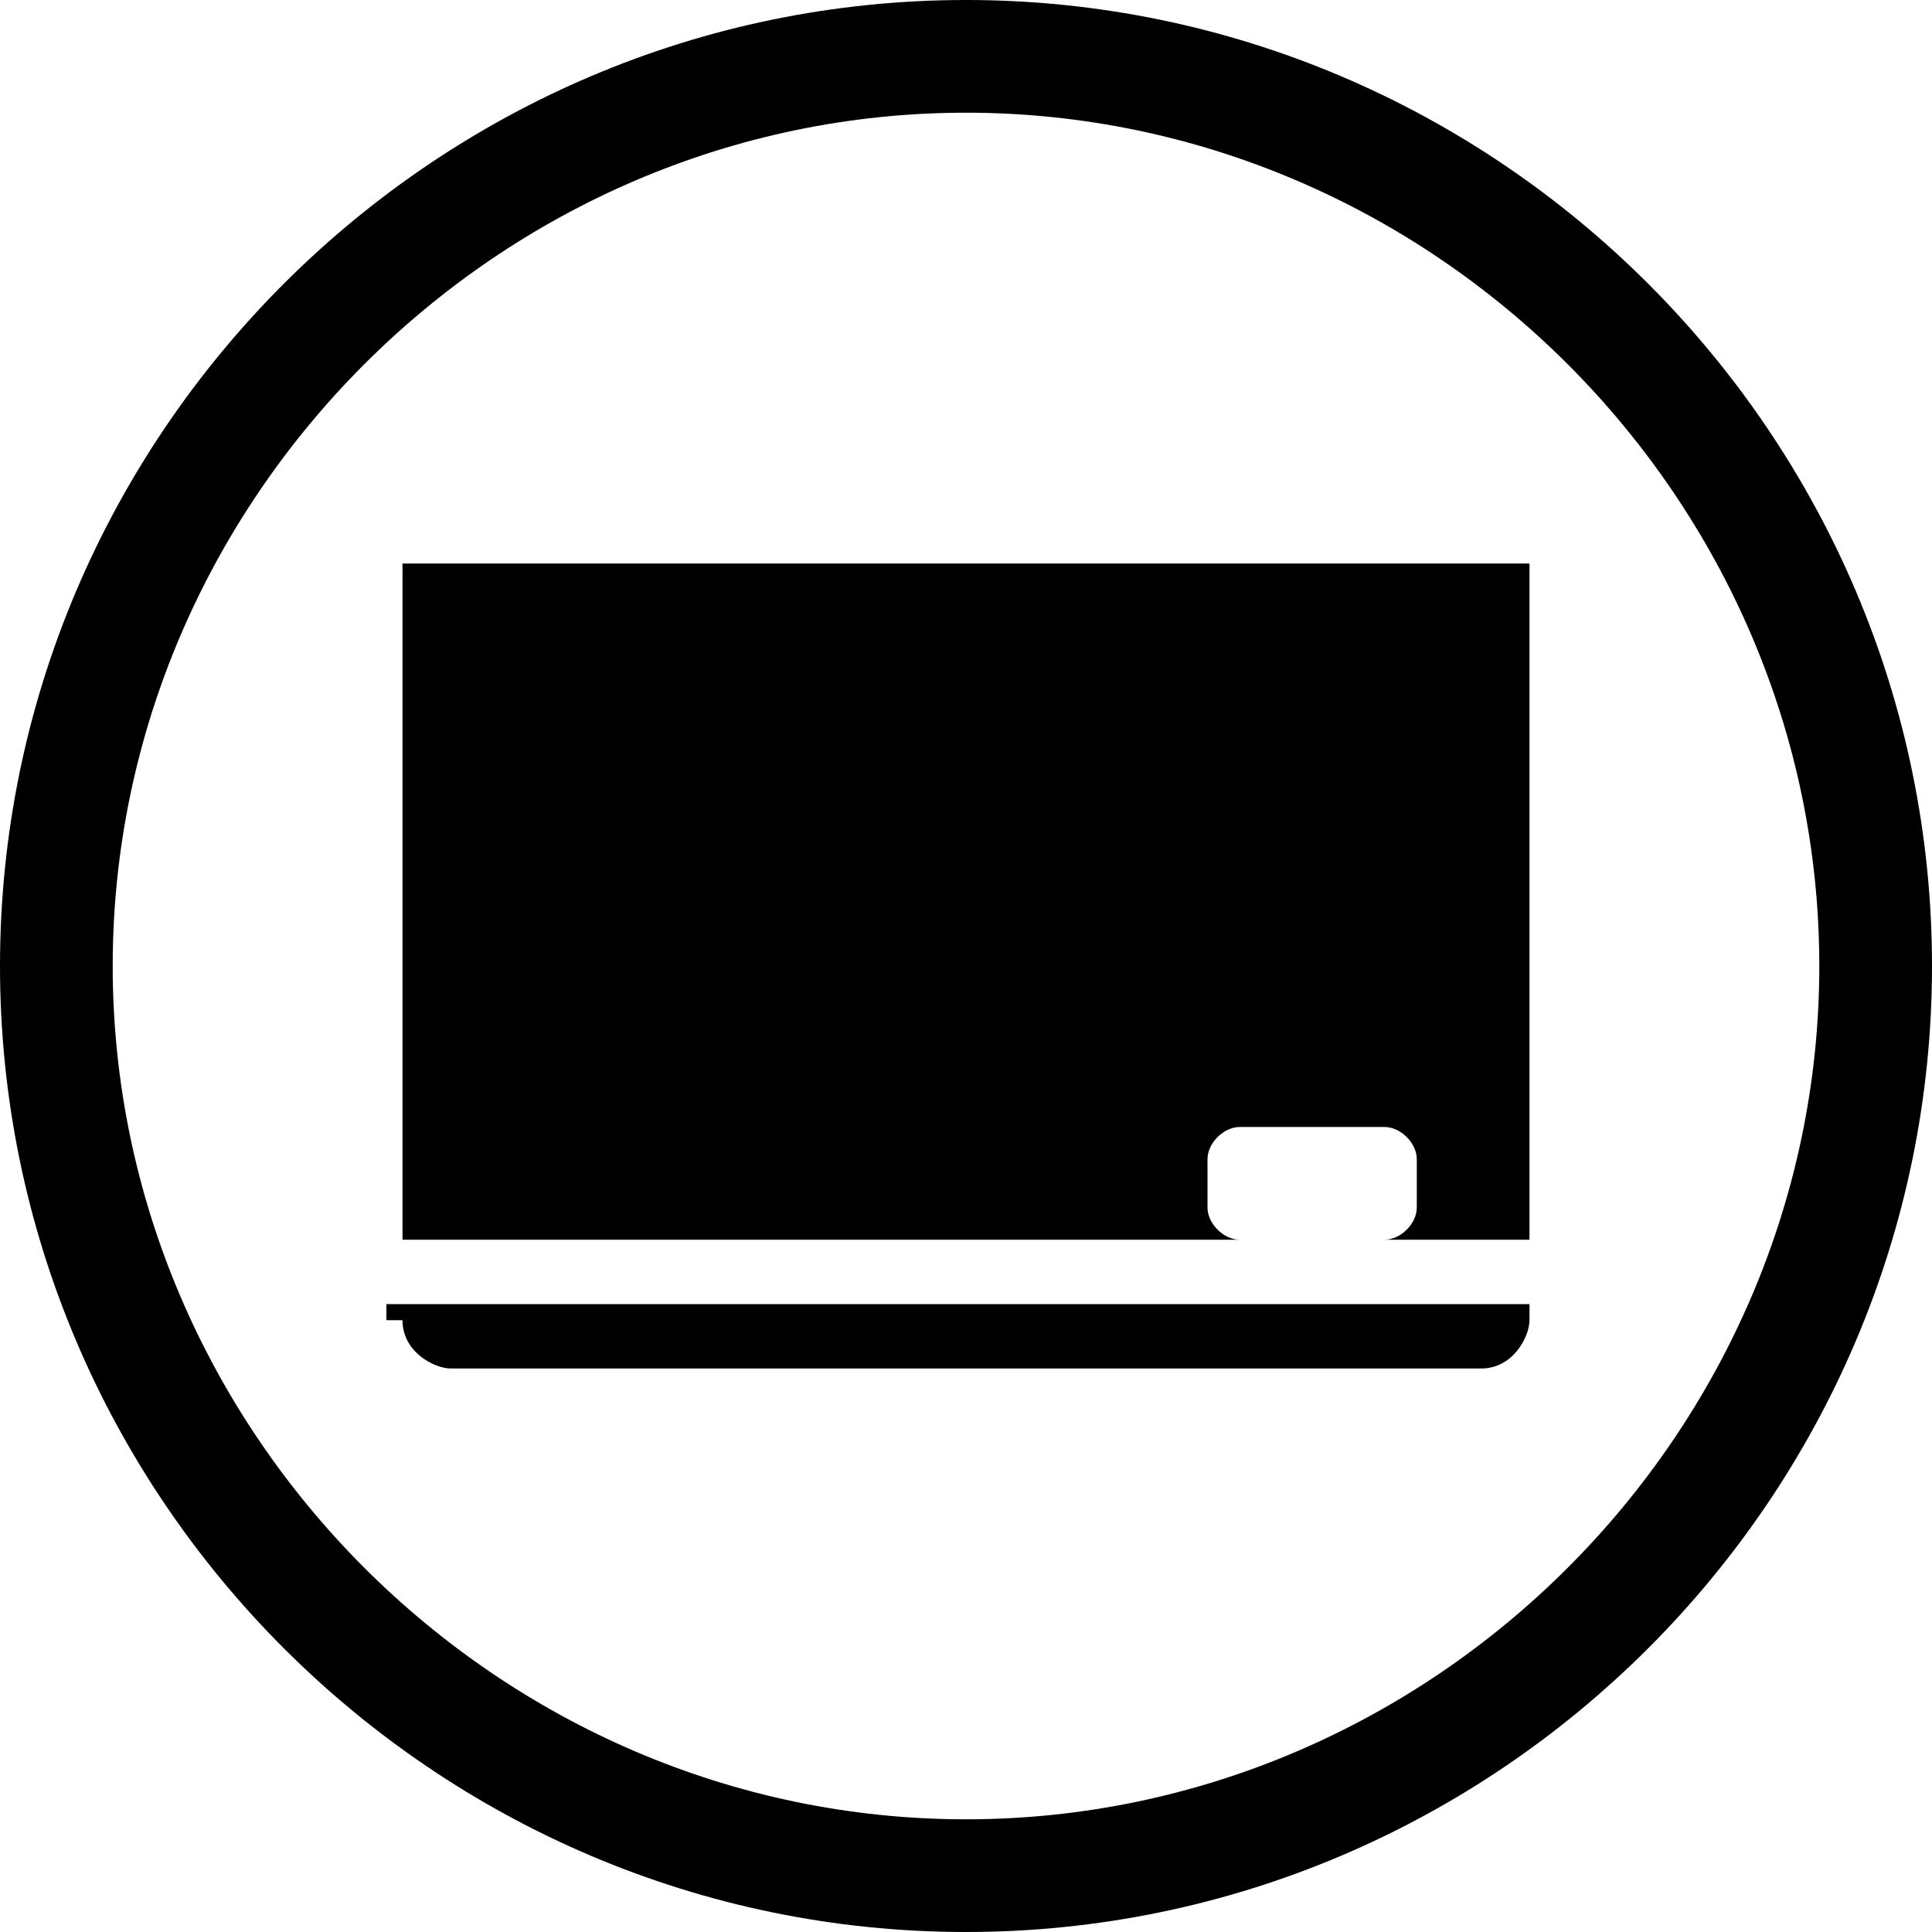 <?xml version="1.0" encoding="utf-8"?>
<!-- Generator: Adobe Illustrator 18.1.1, SVG Export Plug-In . SVG Version: 6.00 Build 0)  -->
<svg version="1.1" id="Layer_1" xmlns="http://www.w3.org/2000/svg" xmlns:xlink="http://www.w3.org/1999/xlink" x="0px" y="0px"
	 viewBox="0 0 12 12" enable-background="new 0 0 12 12" xml:space="preserve">
<path d="M6,0C2.7,0,0,2.7,0,6c0,3.3,2.7,6,6,6c3.3,0,6-2.7,6-6C12,2.7,9.3,0,6,0z M6,11.3c-2.9,0-5.3-2.4-5.3-5.3
	c0-2.9,2.4-5.3,5.3-5.3c2.9,0,5.3,2.4,5.3,5.3C11.3,8.9,8.9,11.3,6,11.3z"/>
<path d="M2.5,8.2c0,0.2,0.2,0.3,0.3,0.3h6.4c0.2,0,0.3-0.2,0.3-0.3V8.1l-7.1,0V8.2z"/>
<path d="M2.5,3.5v4.2l5.2,0c-0.1,0-0.2-0.1-0.2-0.2l0-0.3C7.5,7.1,7.6,7,7.7,7l0.9,0c0.1,0,0.2,0.1,0.2,0.2v0.3
	c0,0.1-0.1,0.2-0.2,0.2h0.9V3.5H2.5z"/>
<g>
</g>
<g>
</g>
<g>
</g>
<g>
</g>
<g>
</g>
<g>
</g>
<g>
</g>
<g>
</g>
<g>
</g>
<g>
</g>
<g>
</g>
<g>
</g>
<g>
</g>
<g>
</g>
<g>
</g>
</svg>
